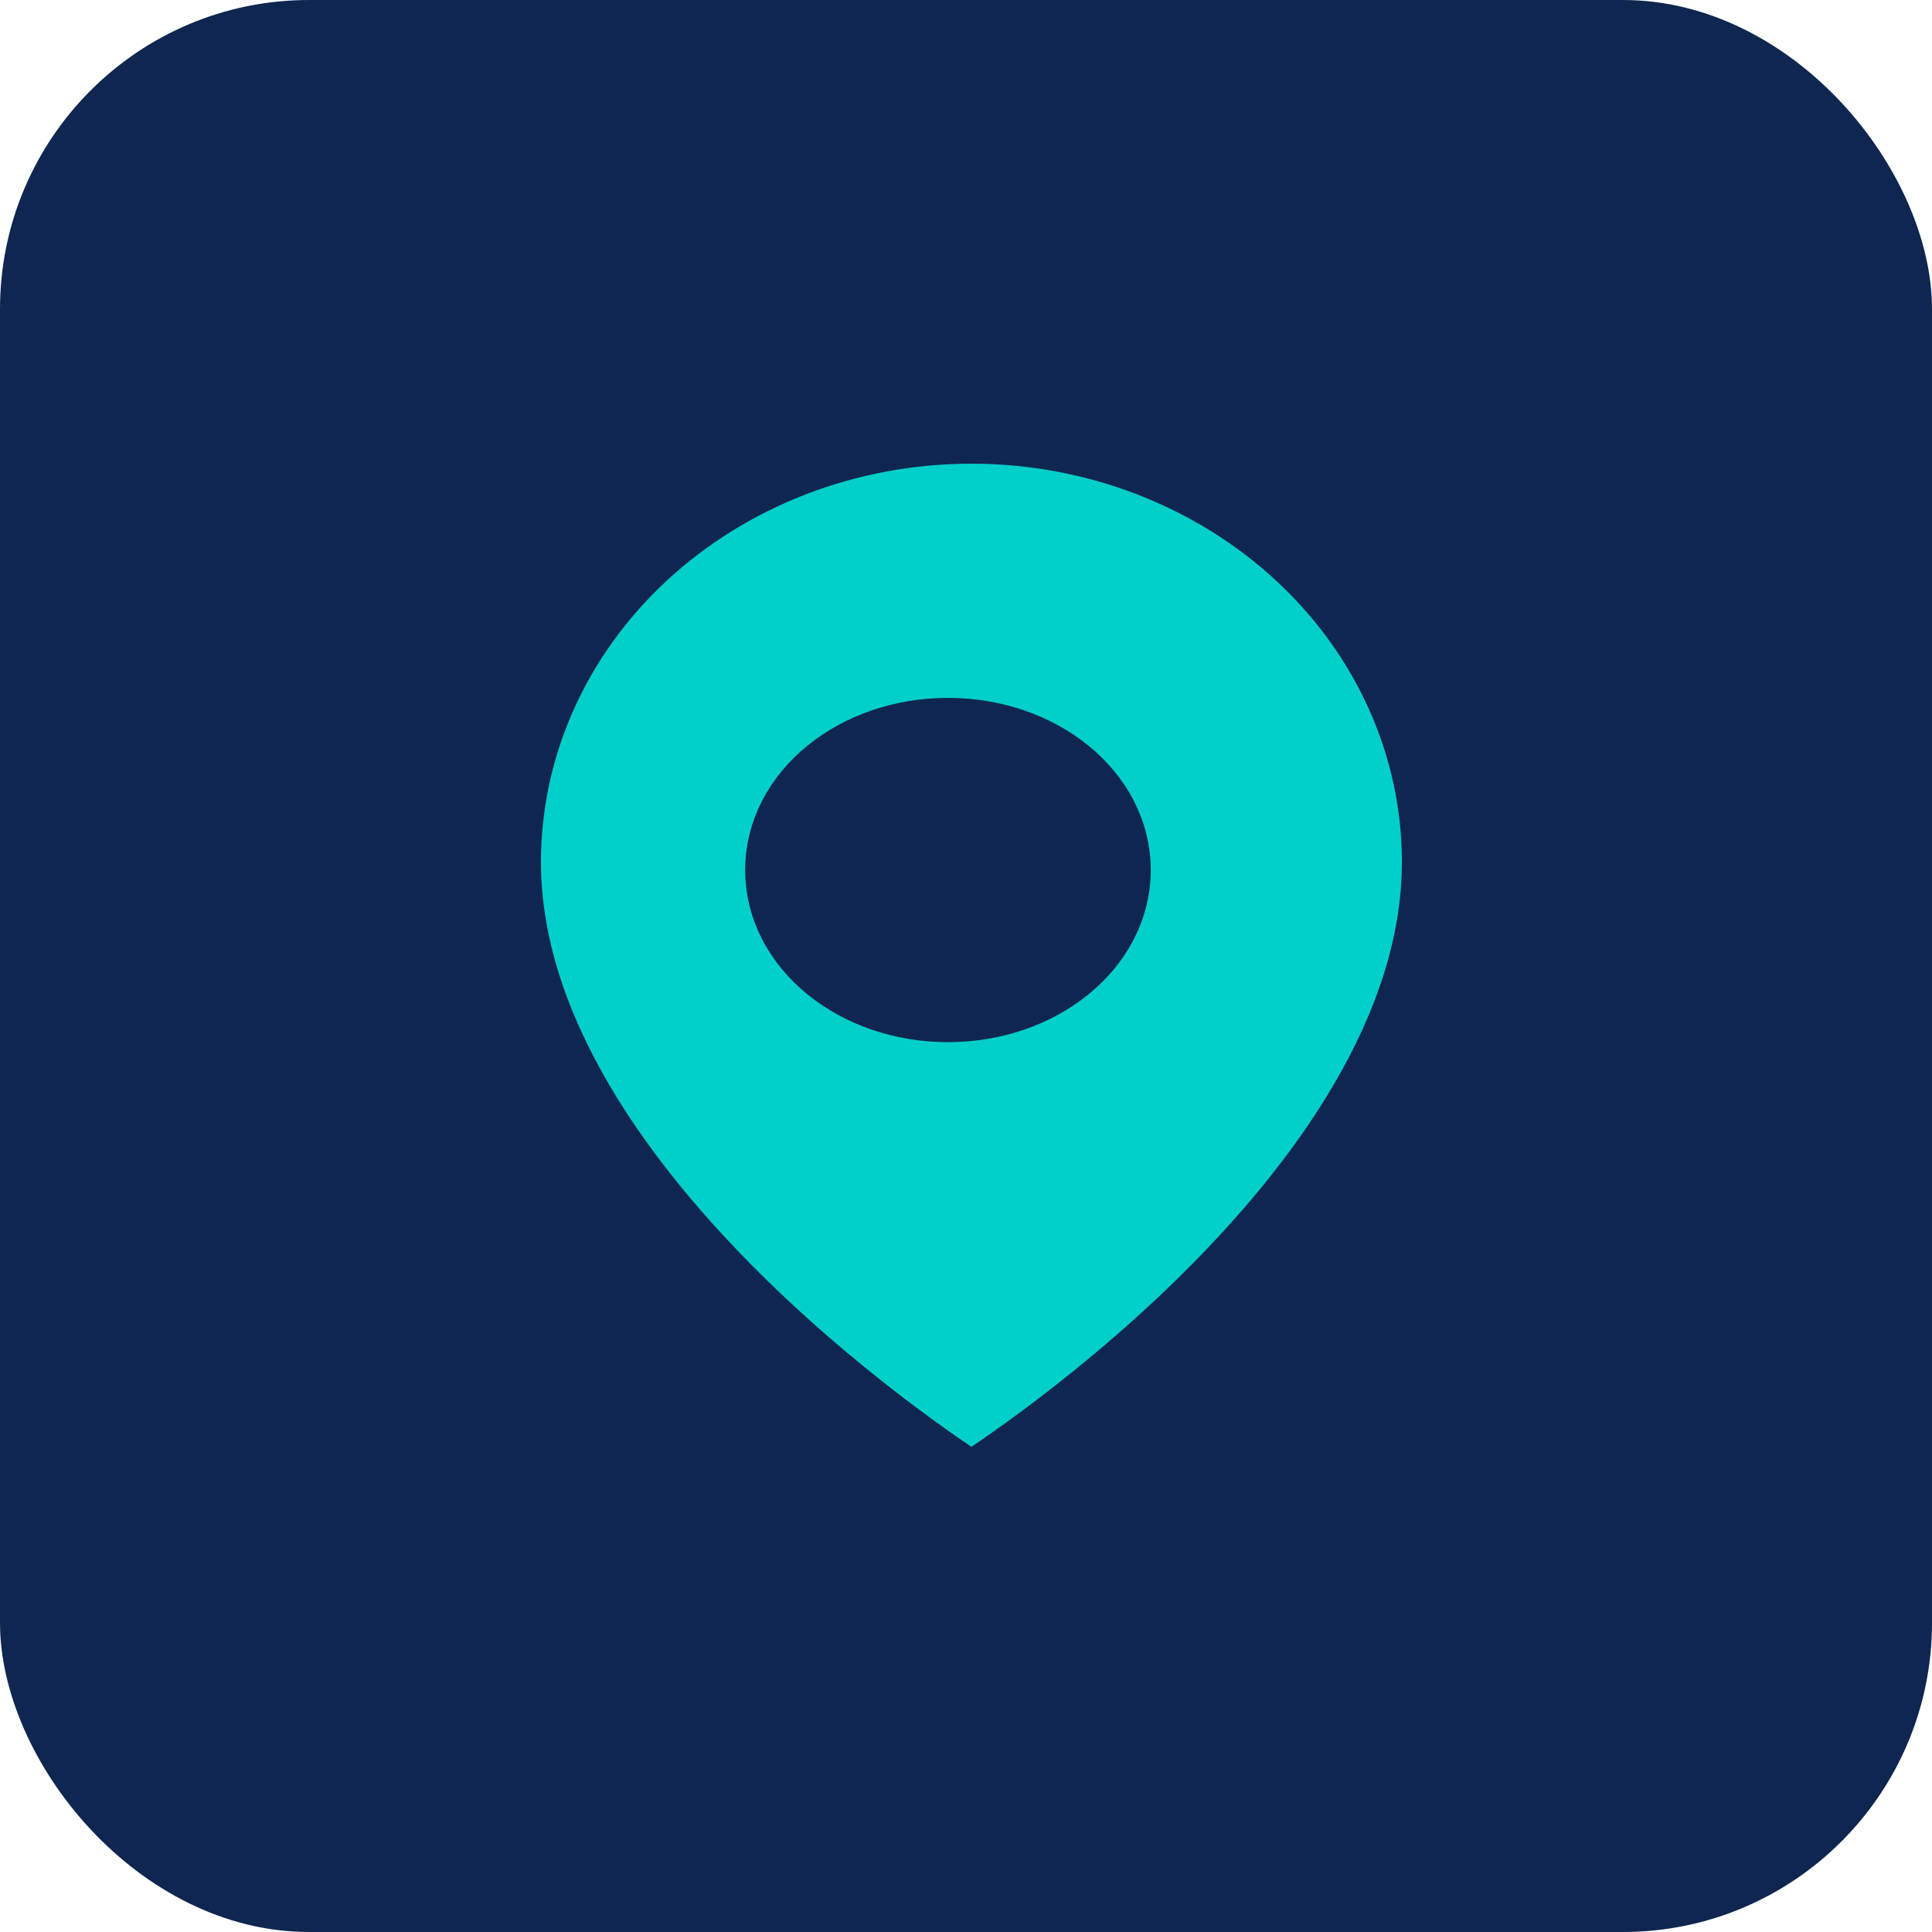 <svg width="50" height="50" viewBox="0 0 50 50" fill="none" xmlns="http://www.w3.org/2000/svg">
<rect width="50" height="50" rx="8" fill="#0F2650"/>
<path d="M37.281 22.307C37.281 31.101 25.14 38.639 25.14 38.639C25.14 38.639 13 31.101 13 22.307C13 19.308 14.279 16.432 16.556 14.312C18.832 12.191 21.921 11 25.14 11C28.36 11 31.448 12.191 33.725 14.312C36.002 16.432 37.281 19.308 37.281 22.307Z" fill="#01CFC9" stroke="#0F2650" stroke-width="2" stroke-linecap="round" stroke-linejoin="round"/>
<path d="M24.533 25.971C26.88 25.971 28.782 24.424 28.782 22.516C28.782 20.608 26.88 19.061 24.533 19.061C22.186 19.061 20.284 20.608 20.284 22.516C20.284 24.424 22.186 25.971 24.533 25.971Z" fill="#0F2650" stroke="#0F2650" stroke-width="2" stroke-linecap="round" stroke-linejoin="round"/>
</svg>
